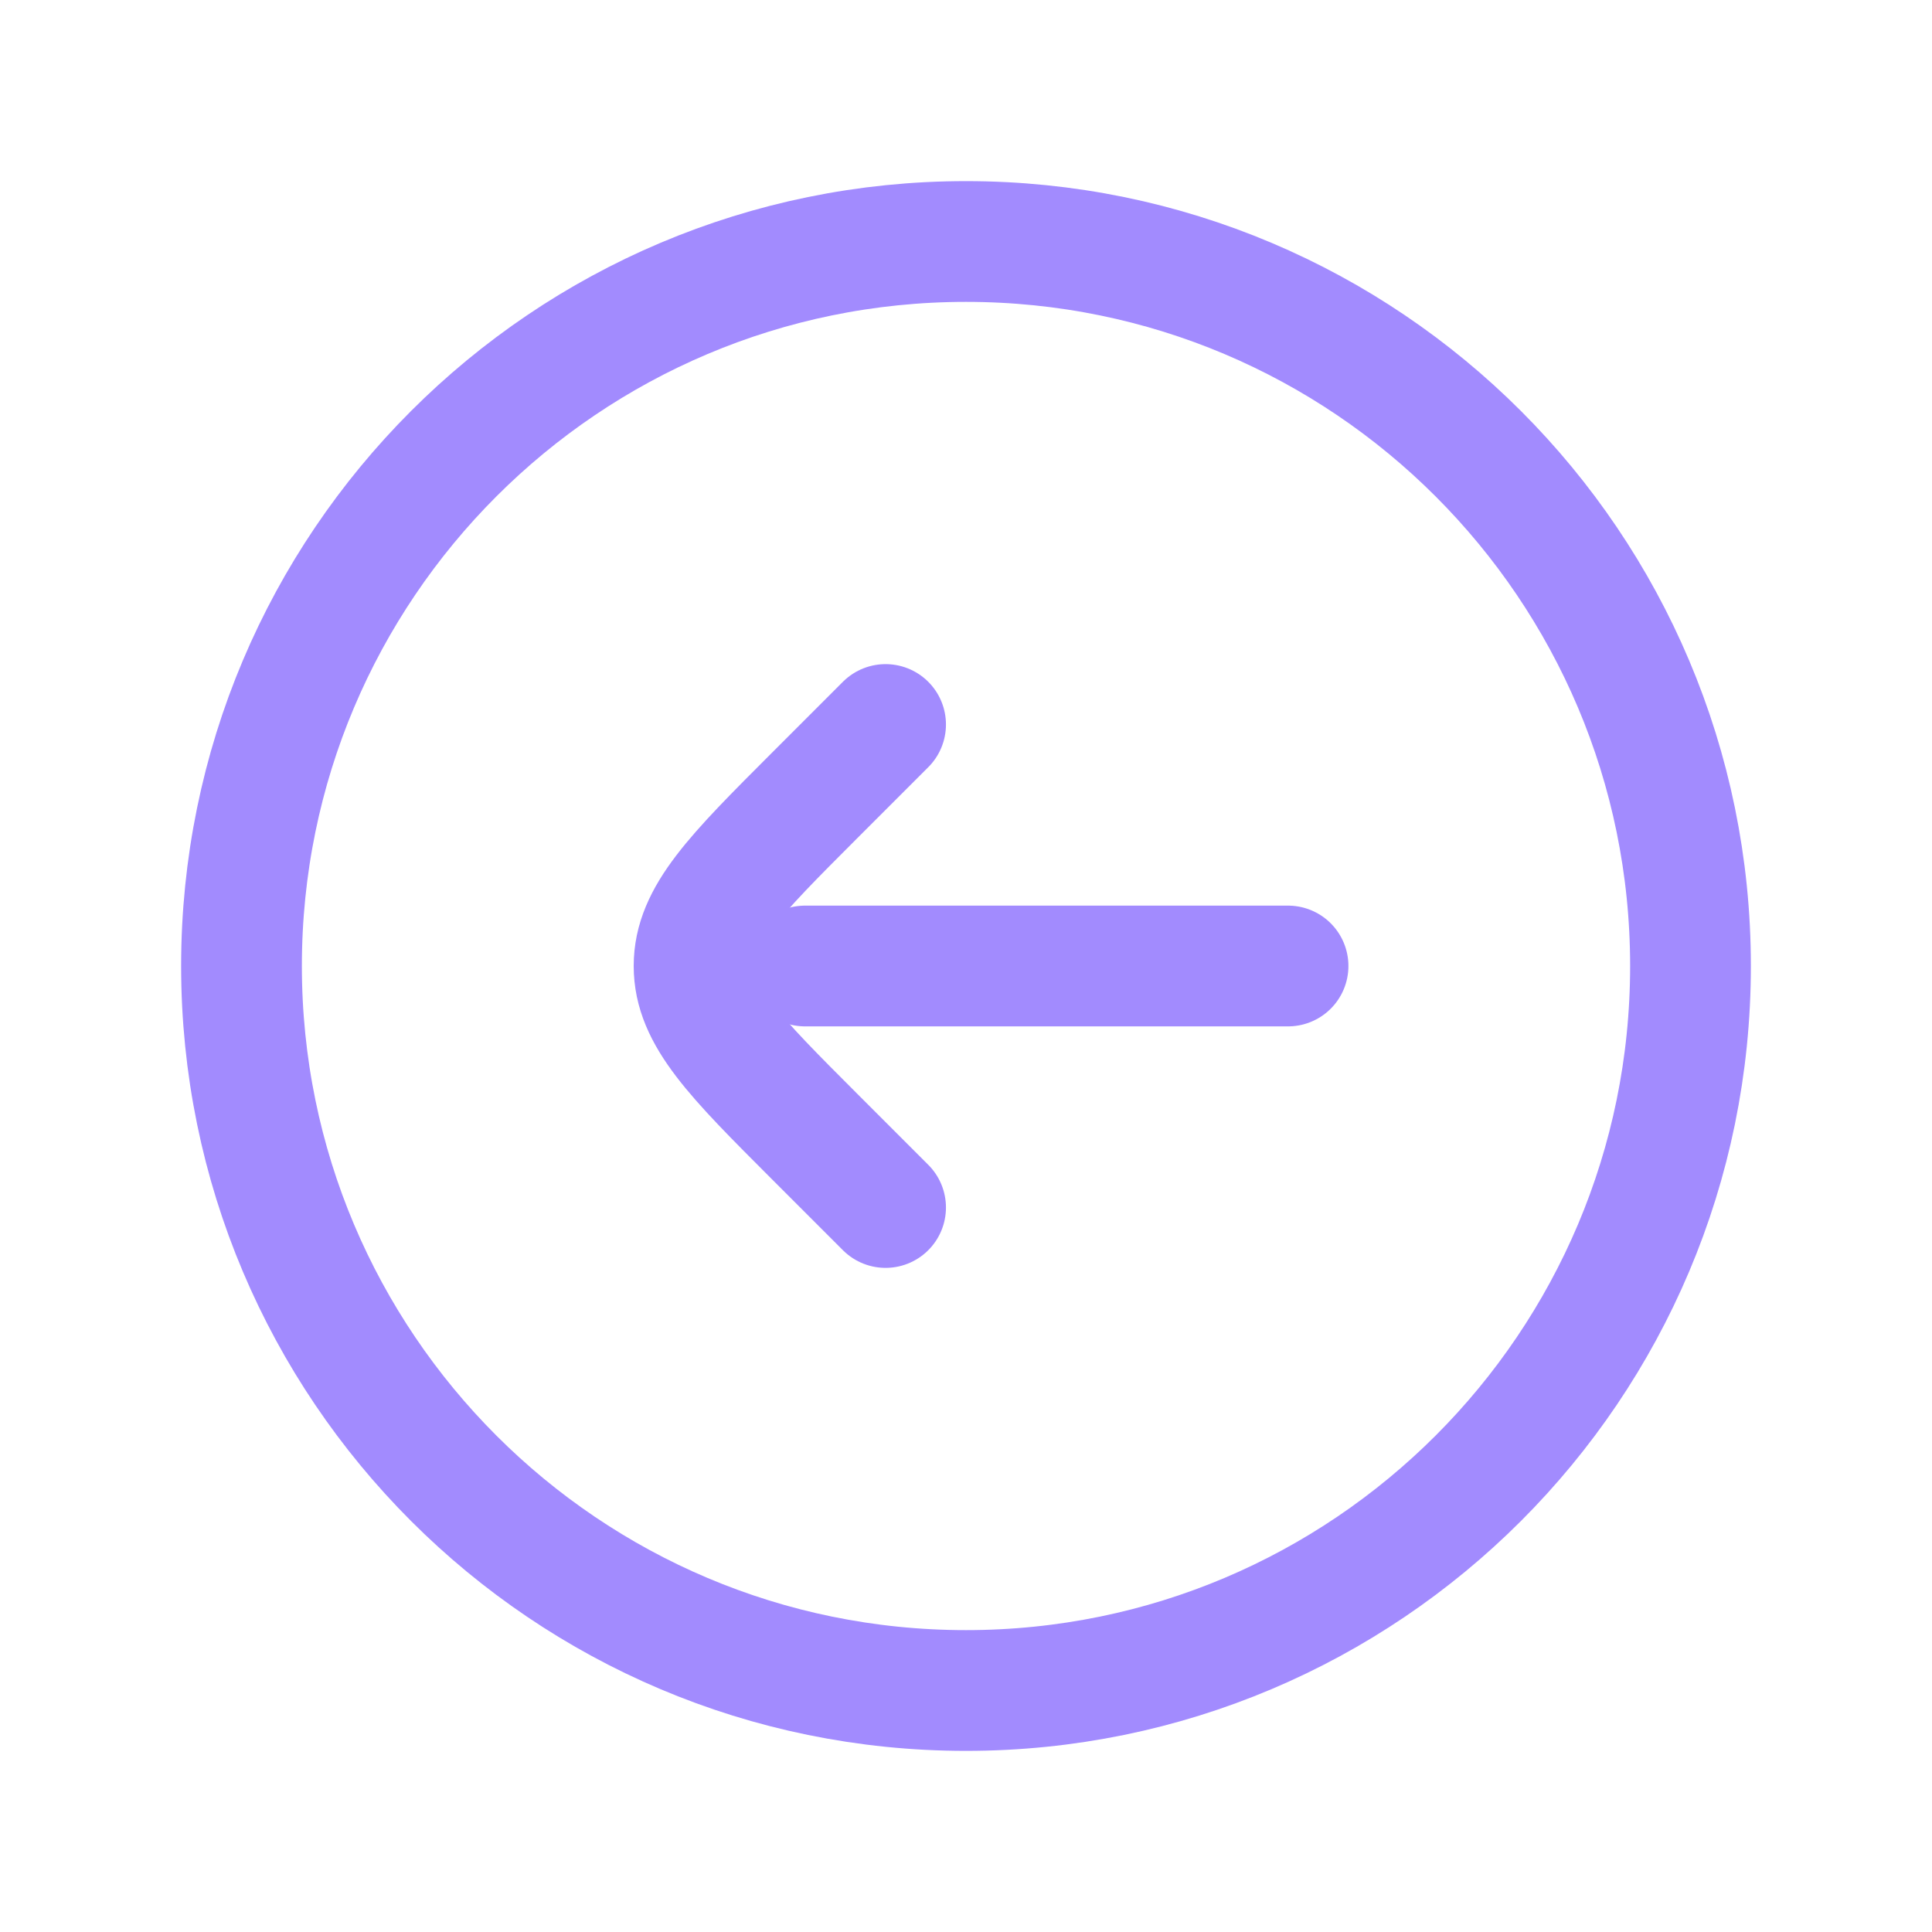 <svg width="32" height="32" viewBox="0 0 32 32" fill="none" xmlns="http://www.w3.org/2000/svg">
<path d="M4 16C4 22.627 9.373 28 16 28C22.627 28 28 22.627 28 16C28 9.373 22.627 4 16 4C9.373 4 4 9.373 4 16Z" stroke="#A28BFE" stroke-width="2" stroke-linecap="round" stroke-linejoin="round"/>
<path d="M14.668 12L13.496 13.172C12.163 14.505 11.496 15.172 11.496 16C11.496 16.828 12.163 17.495 13.496 18.828L14.668 20" stroke="#A28BFE" stroke-width="2" stroke-linecap="round" stroke-linejoin="round"/>
<path d="M21.334 16L13.334 16" stroke="#A28BFE" stroke-width="2" stroke-linecap="round"/>
</svg>
